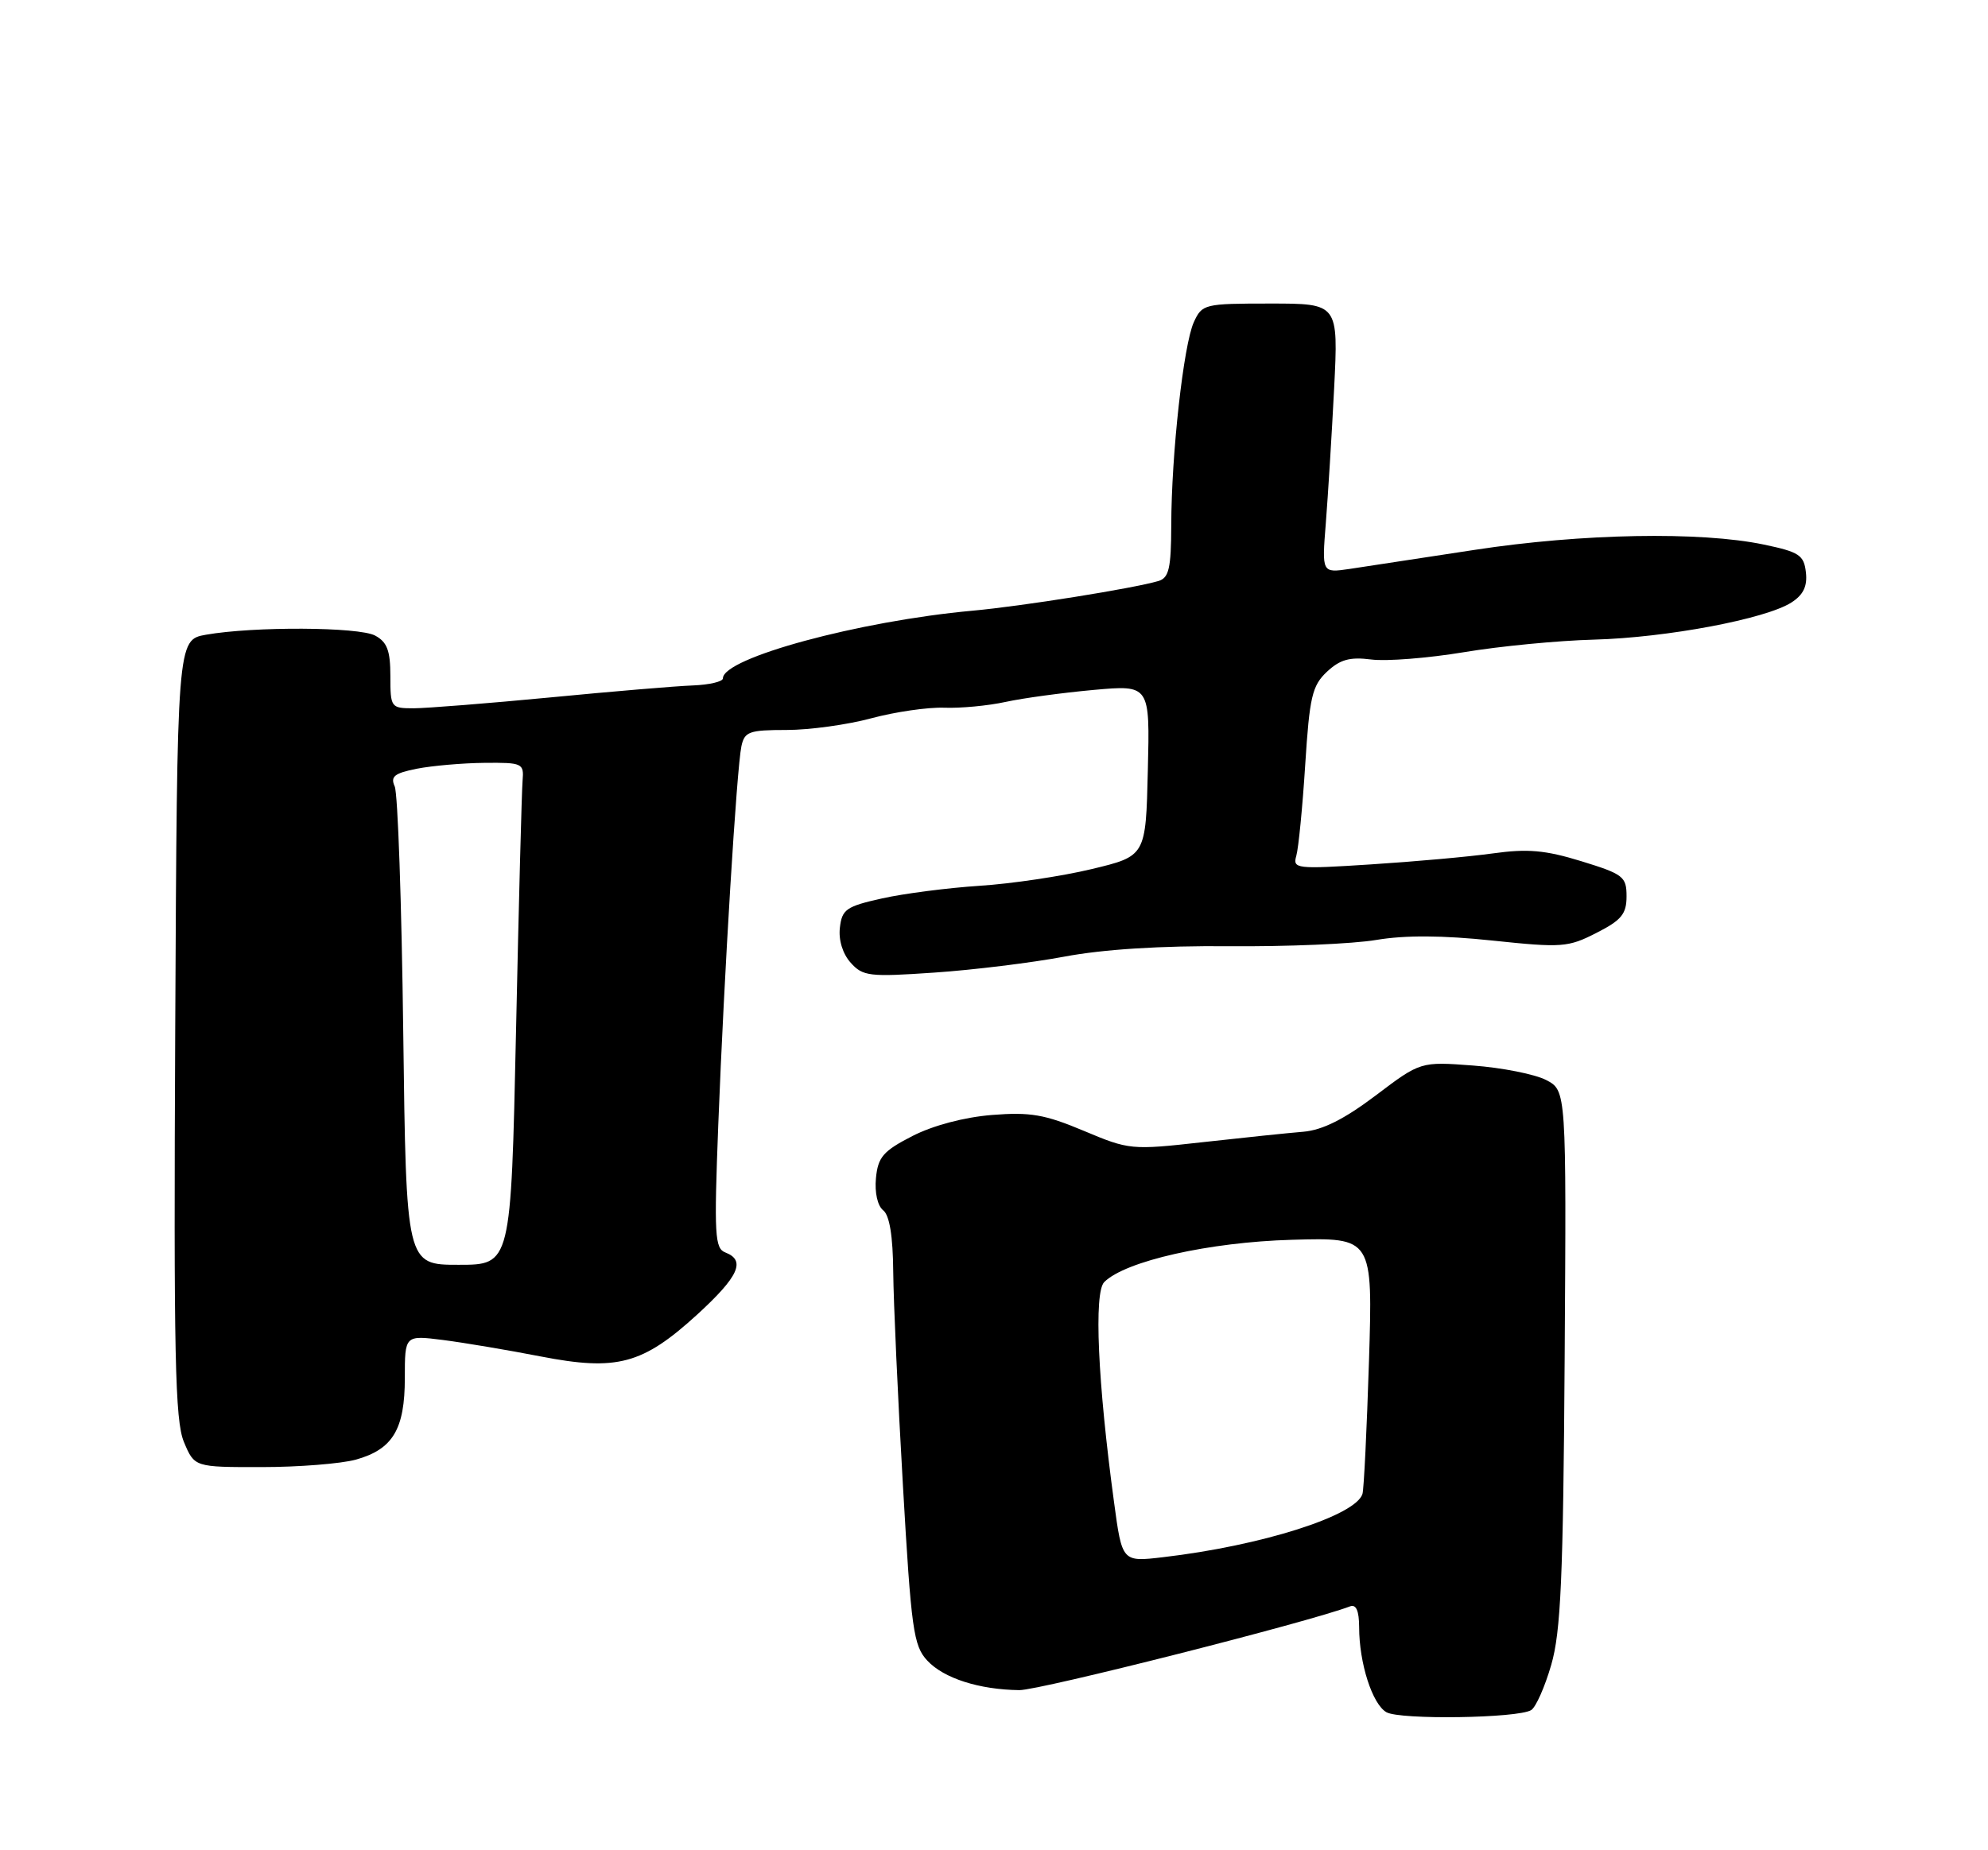 <?xml version="1.0" encoding="UTF-8" standalone="no"?>
<!DOCTYPE svg PUBLIC "-//W3C//DTD SVG 1.1//EN" "http://www.w3.org/Graphics/SVG/1.1/DTD/svg11.dtd" >
<svg xmlns="http://www.w3.org/2000/svg" xmlns:xlink="http://www.w3.org/1999/xlink" version="1.1" viewBox="0 0 275 256">
 <g >
 <path fill="currentColor"
d=" M 211.81 236.61 C 212.45 236.22 213.70 233.41 214.58 230.36 C 215.91 225.79 216.24 218.35 216.44 187.86 C 216.68 150.89 216.68 150.89 213.87 149.43 C 212.32 148.63 207.78 147.73 203.78 147.43 C 196.50 146.88 196.50 146.88 190.29 151.58 C 185.94 154.86 182.95 156.36 180.29 156.59 C 178.21 156.76 171.96 157.41 166.41 158.03 C 156.48 159.14 156.21 159.11 149.91 156.46 C 144.51 154.19 142.51 153.85 137.21 154.27 C 133.37 154.58 129.07 155.72 126.20 157.19 C 122.17 159.26 121.45 160.09 121.17 163.01 C 120.98 165.01 121.39 166.84 122.17 167.46 C 123.05 168.15 123.52 171.02 123.56 176.00 C 123.60 180.12 124.20 193.40 124.90 205.50 C 126.05 225.48 126.36 227.71 128.27 229.76 C 130.54 232.21 135.44 233.78 141.00 233.85 C 143.74 233.89 181.08 224.43 186.75 222.26 C 187.60 221.94 188.00 222.87 188.01 225.14 C 188.01 230.12 189.84 235.81 191.79 236.91 C 193.69 237.98 209.99 237.74 211.81 236.61 Z  M 49.22 201.96 C 54.34 200.53 56.00 197.77 56.00 190.65 C 56.00 184.74 56.00 184.74 61.25 185.40 C 64.14 185.77 70.23 186.79 74.79 187.68 C 85.35 189.73 88.89 188.78 96.45 181.88 C 102.18 176.63 103.20 174.40 100.35 173.30 C 98.87 172.74 98.77 170.92 99.36 155.59 C 100.17 134.77 101.91 106.32 102.56 103.25 C 102.99 101.23 103.63 101.00 108.81 101.00 C 111.98 101.00 117.26 100.27 120.54 99.38 C 123.82 98.50 128.34 97.84 130.60 97.92 C 132.85 98.01 136.68 97.65 139.10 97.12 C 141.52 96.59 147.00 95.85 151.28 95.46 C 159.07 94.76 159.07 94.76 158.78 106.61 C 158.50 118.45 158.50 118.45 151.00 120.25 C 146.88 121.24 139.90 122.28 135.50 122.56 C 131.10 122.85 125.03 123.63 122.00 124.31 C 117.06 125.41 116.47 125.82 116.18 128.36 C 115.98 130.06 116.57 131.98 117.68 133.21 C 119.36 135.08 120.25 135.19 129.24 134.57 C 134.60 134.21 142.70 133.21 147.24 132.36 C 152.59 131.35 160.60 130.84 170.00 130.92 C 177.97 130.99 187.15 130.60 190.39 130.05 C 194.38 129.38 199.55 129.41 206.47 130.14 C 216.06 131.15 216.92 131.08 220.83 129.08 C 224.30 127.32 225.00 126.46 225.00 124.02 C 225.00 121.29 224.56 120.95 218.75 119.16 C 213.74 117.62 211.31 117.41 206.50 118.08 C 203.20 118.54 195.61 119.22 189.64 119.60 C 179.27 120.27 178.80 120.21 179.32 118.40 C 179.62 117.35 180.18 111.69 180.55 105.82 C 181.15 96.41 181.51 94.87 183.55 92.95 C 185.37 91.25 186.71 90.87 189.69 91.25 C 191.78 91.52 197.55 91.06 202.50 90.24 C 207.45 89.41 215.55 88.63 220.50 88.50 C 230.53 88.23 244.27 85.64 247.81 83.36 C 249.46 82.30 250.03 81.11 249.81 79.19 C 249.54 76.80 248.88 76.37 244.00 75.35 C 235.24 73.51 218.81 73.81 204.00 76.08 C 196.57 77.22 188.78 78.41 186.68 78.72 C 182.85 79.28 182.85 79.28 183.40 72.39 C 183.70 68.60 184.22 60.21 184.55 53.75 C 185.14 42.00 185.14 42.00 175.73 42.00 C 166.58 42.00 166.29 42.07 165.14 44.58 C 163.72 47.71 162.04 62.80 162.02 72.68 C 162.00 78.65 161.70 79.95 160.25 80.39 C 156.80 81.41 141.37 83.88 134.50 84.50 C 118.83 85.93 100.00 91.03 100.00 93.86 C 100.00 94.31 98.13 94.75 95.84 94.84 C 93.56 94.92 84.67 95.67 76.09 96.50 C 67.52 97.32 59.04 97.99 57.25 98.00 C 54.07 98.00 54.00 97.91 54.00 93.54 C 54.00 90.02 53.55 88.83 51.89 87.94 C 49.63 86.73 35.09 86.66 28.50 87.82 C 24.50 88.53 24.50 88.53 24.24 142.28 C 24.02 187.52 24.21 196.57 25.44 199.51 C 26.90 203.00 26.90 203.00 36.20 202.99 C 41.31 202.99 47.17 202.52 49.22 201.96 Z  M 154.10 207.81 C 151.85 191.23 151.30 178.84 152.75 177.39 C 155.66 174.48 167.29 171.86 178.70 171.54 C 189.90 171.22 189.90 171.22 189.37 188.36 C 189.07 197.79 188.67 206.04 188.47 206.70 C 187.54 209.73 174.46 213.88 160.86 215.46 C 155.22 216.12 155.22 216.12 154.10 207.81 Z  M 55.78 142.75 C 55.56 125.01 55.03 109.74 54.60 108.81 C 53.98 107.44 54.55 106.98 57.67 106.36 C 59.77 105.95 63.98 105.58 67.00 105.55 C 72.27 105.50 72.49 105.61 72.29 108.00 C 72.17 109.38 71.76 125.01 71.38 142.75 C 70.68 175.00 70.68 175.00 63.44 175.00 C 56.19 175.00 56.19 175.00 55.78 142.75 Z "/>
</g>
</svg>